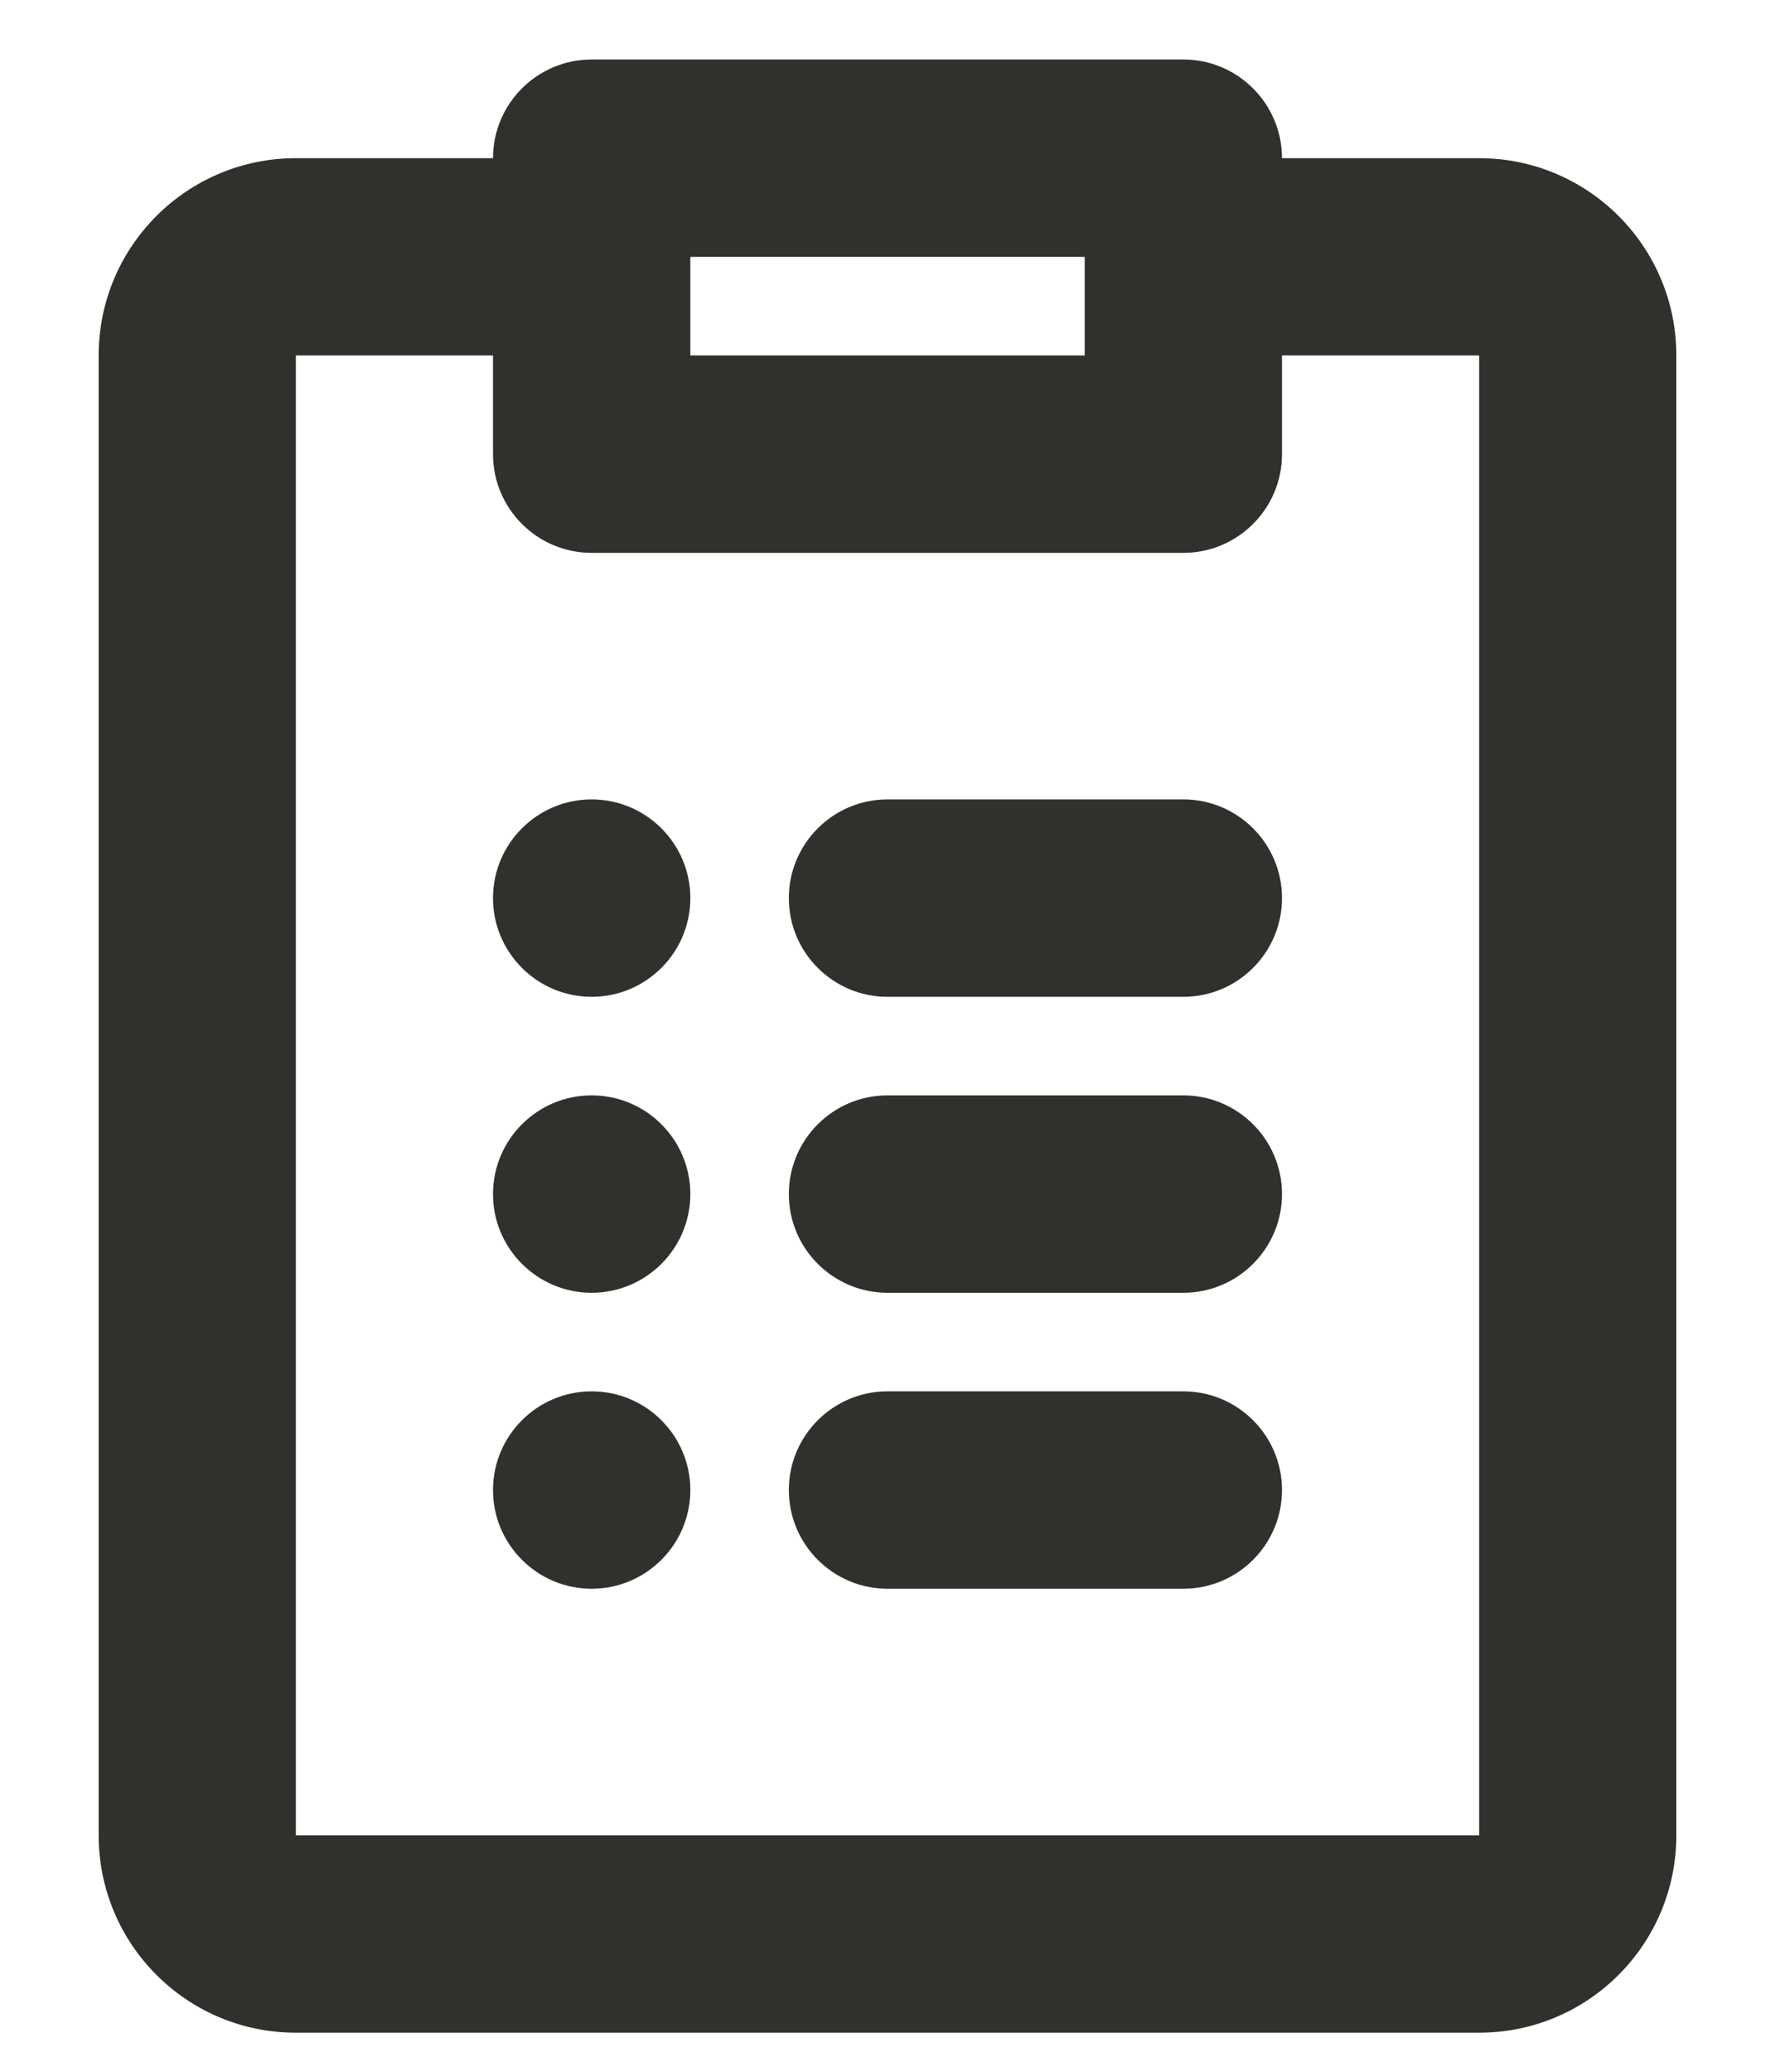 <svg width="12" height="14" viewBox="0 0 12 14" fill="none" xmlns="http://www.w3.org/2000/svg">
<path d="M4 6.736C4.368 6.736 4.667 6.437 4.667 6.069C4.667 5.701 4.368 5.402 4 5.402C3.632 5.402 3.333 5.701 3.333 6.069C3.333 6.437 3.632 6.736 4 6.736Z" fill="#32302D"/>
<path d="M5.333 6.069C5.333 5.701 5.632 5.402 6 5.402H8C8.368 5.402 8.667 5.701 8.667 6.069C8.667 6.437 8.368 6.736 8 6.736H6C5.632 6.736 5.333 6.437 5.333 6.069Z" fill="#32302D"/>
<path d="M6 7.402C5.632 7.402 5.333 7.701 5.333 8.069C5.333 8.437 5.632 8.736 6 8.736H8C8.368 8.736 8.667 8.437 8.667 8.069C8.667 7.701 8.368 7.402 8 7.402H6Z" fill="#32302D"/>
<path d="M6 9.402C5.632 9.402 5.333 9.701 5.333 10.069C5.333 10.437 5.632 10.736 6 10.736H8C8.368 10.736 8.667 10.437 8.667 10.069C8.667 9.701 8.368 9.402 8 9.402H6Z" fill="#32302D"/>
<path d="M4.667 8.069C4.667 8.437 4.368 8.736 4 8.736C3.632 8.736 3.333 8.437 3.333 8.069C3.333 7.701 3.632 7.402 4 7.402C4.368 7.402 4.667 7.701 4.667 8.069Z" fill="#32302D"/>
<path d="M4 10.736C4.368 10.736 4.667 10.437 4.667 10.069C4.667 9.701 4.368 9.402 4 9.402C3.632 9.402 3.333 9.701 3.333 10.069C3.333 10.437 3.632 10.736 4 10.736Z" fill="#32302D"/>
<path d="M4 0.402C3.632 0.402 3.333 0.701 3.333 1.069H2C1.264 1.069 0.667 1.666 0.667 2.402V12.402C0.667 13.139 1.264 13.736 2 13.736H10C10.736 13.736 11.333 13.139 11.333 12.402V2.402C11.333 1.666 10.736 1.069 10 1.069H8.667C8.667 0.701 8.368 0.402 8 0.402H4ZM8.667 2.402H10V12.402H2V2.402H3.333V3.069C3.333 3.437 3.632 3.736 4 3.736H8C8.368 3.736 8.667 3.437 8.667 3.069V2.402ZM4.667 2.402V1.736H7.333V2.402H4.667Z" fill="#32302D"/>
</svg>

